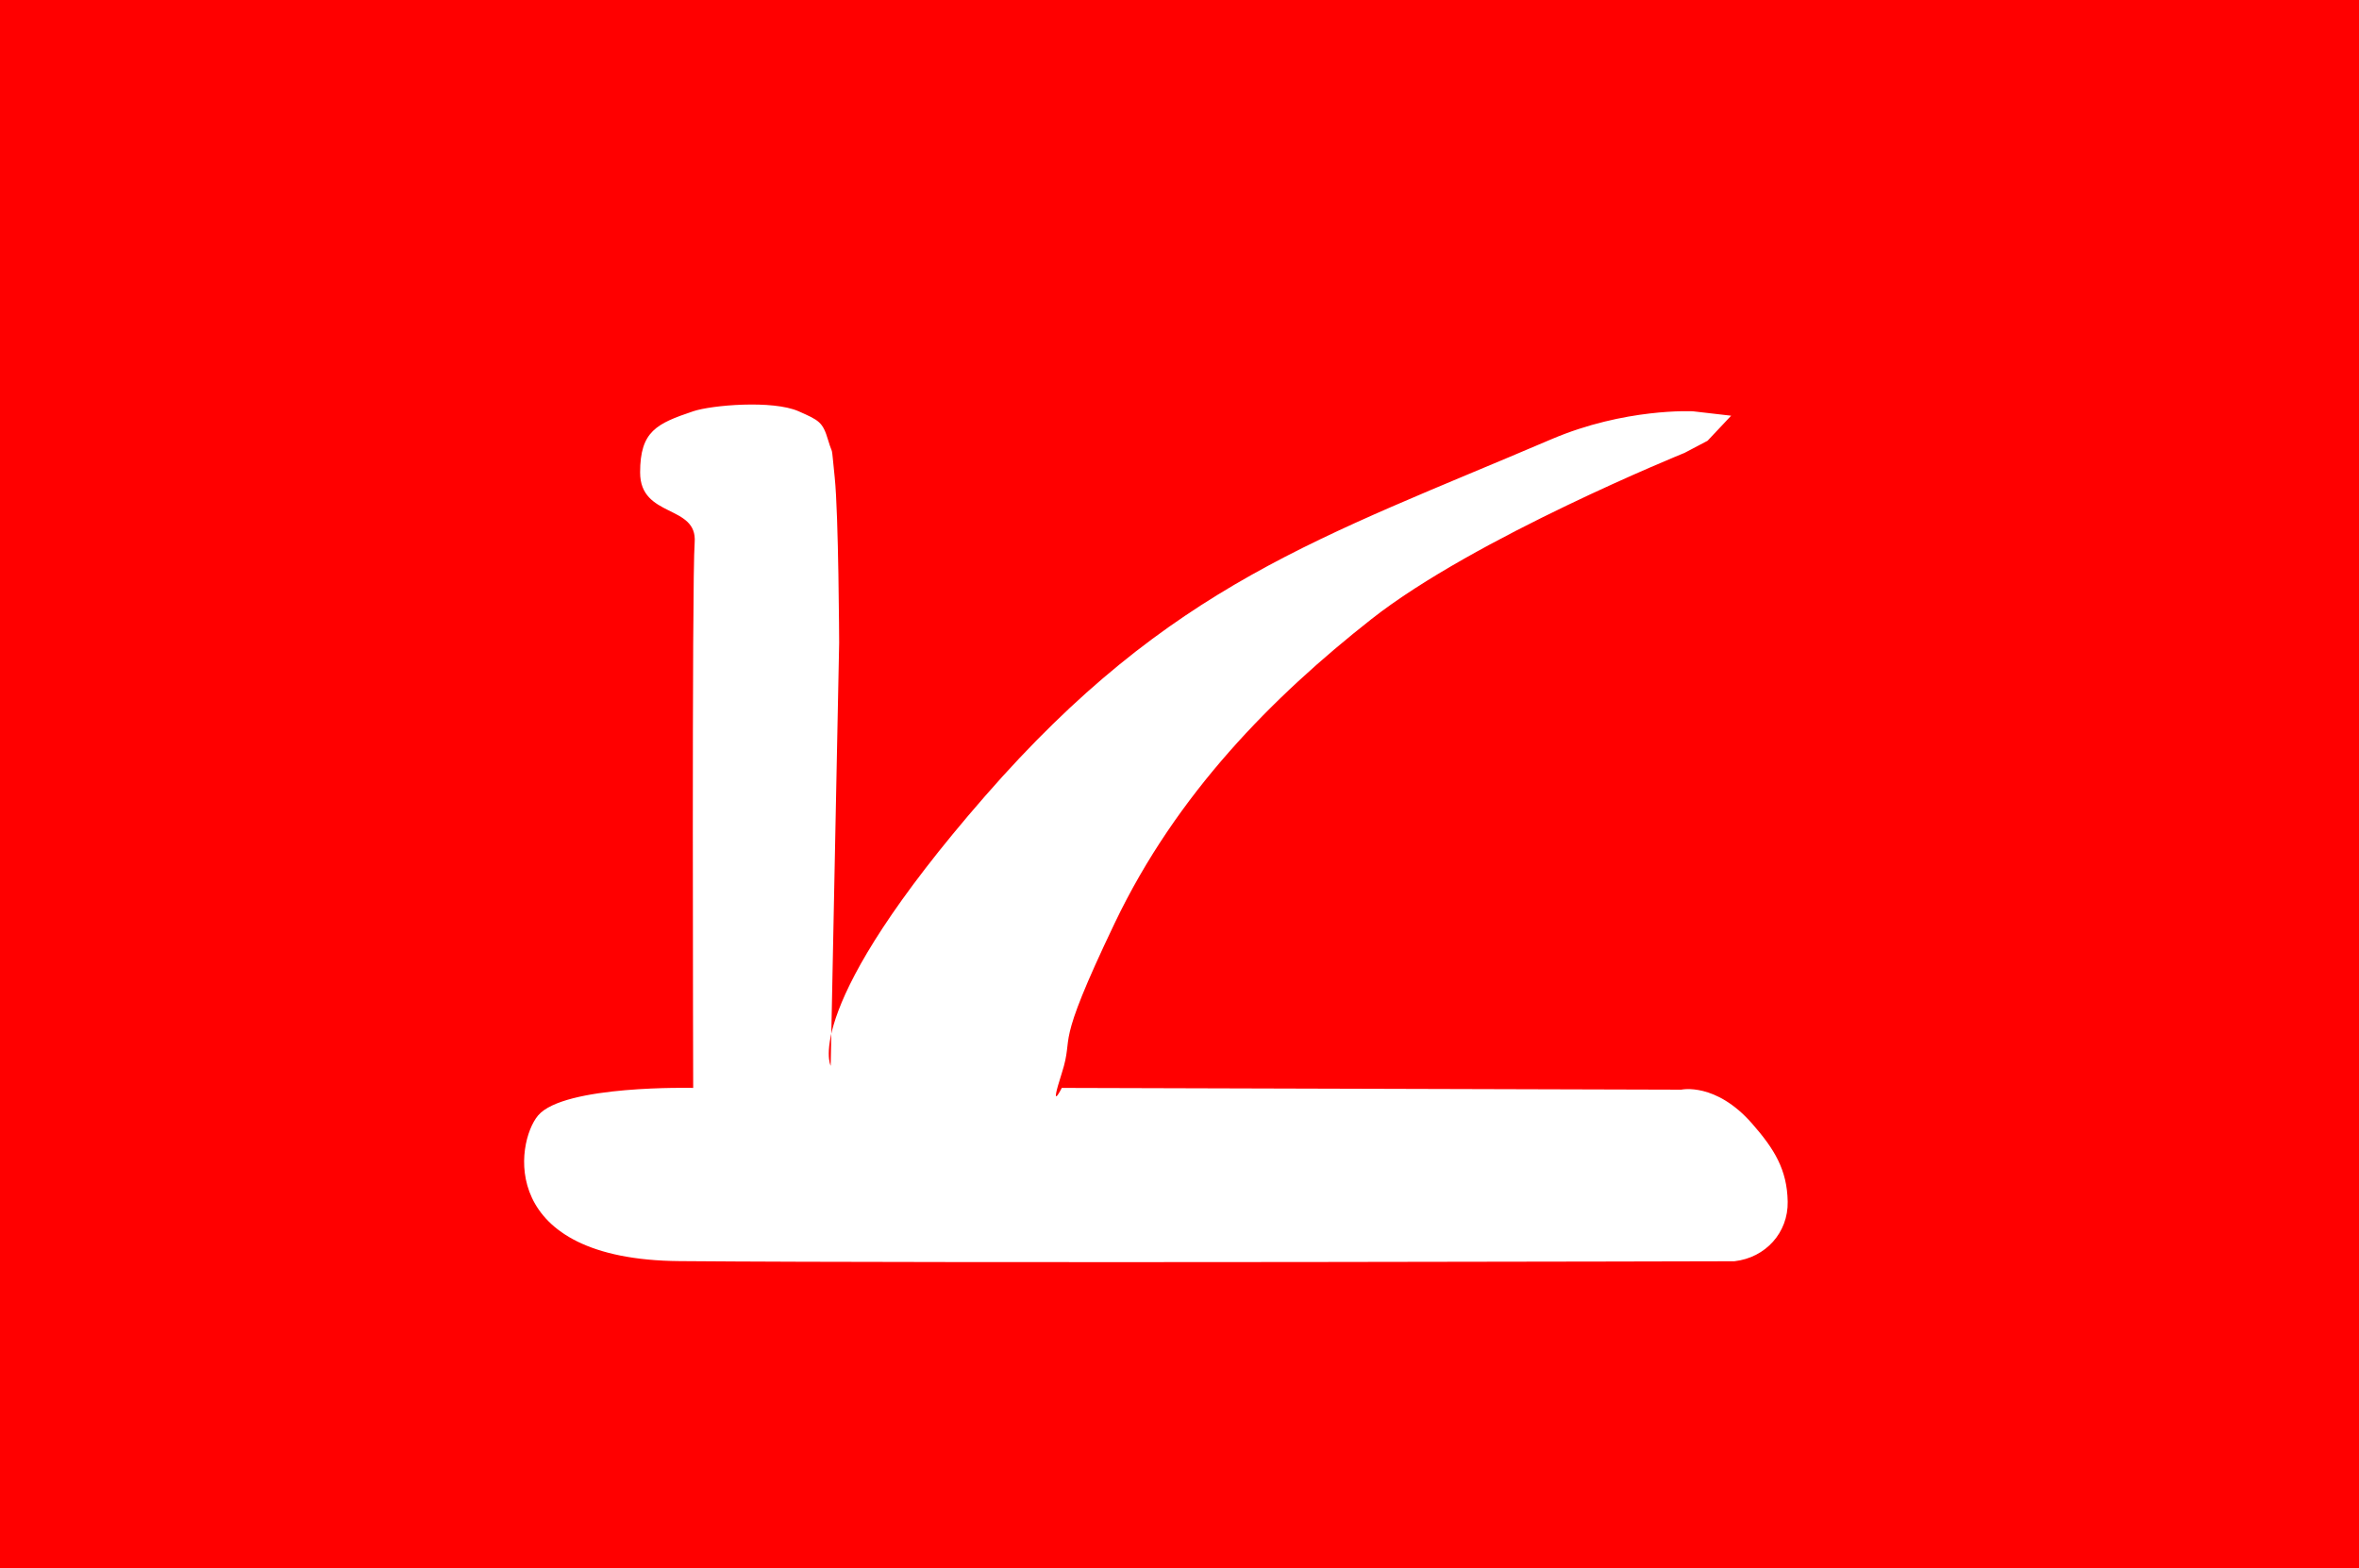 <?xml version="1.0" encoding="UTF-8" standalone="no"?>
<!-- Created with Inkscape (http://www.inkscape.org/) -->

<svg
   xmlns:dc="http://purl.org/dc/elements/1.1/"
   xmlns:cc="http://creativecommons.org/ns#"
   xmlns:rdf="http://www.w3.org/1999/02/22-rdf-syntax-ns#"
   xmlns:svg="http://www.w3.org/2000/svg"
   xmlns="http://www.w3.org/2000/svg"
   xmlns:sodipodi="http://sodipodi.sourceforge.net/DTD/sodipodi-0.dtd"
   xmlns:inkscape="http://www.inkscape.org/namespaces/inkscape"
   width="1000"
   height="665"
   id="svg2"
   sodipodi:version="0.32"
   inkscape:version="0.47 r22583"
   version="1.0"
   sodipodi:docname="kashmir.svg">
  <defs
     id="defs4">
    <inkscape:perspective
       sodipodi:type="inkscape:persp3d"
       inkscape:vp_x="0 : 332.5 : 1"
       inkscape:vp_y="0 : 1000 : 0"
       inkscape:vp_z="1000 : 332.5 : 1"
       inkscape:persp3d-origin="500 : 221.66667 : 1"
       id="perspective3794" />
  </defs>
  <sodipodi:namedview
     id="base"
     pagecolor="#ffffff"
     bordercolor="#666666"
     borderopacity="1.0"
     inkscape:pageopacity="0.0"
     inkscape:pageshadow="2"
     inkscape:zoom="0.43386034"
     inkscape:cx="670.99359"
     inkscape:cy="240.35738"
     inkscape:document-units="px"
     inkscape:current-layer="layer4"
     inkscape:showpageshadow="false"
     inkscape:window-width="1323"
     inkscape:window-height="830"
     inkscape:window-x="240"
     inkscape:window-y="106"
     showgrid="false"
     inkscape:window-maximized="0" />
  <g
     inkscape:groupmode="layer"
     id="layer3"
     inkscape:label="Root"
     sodipodi:insensitive="true"
     style="display:inline">
    <rect
       style="opacity:1;fill:#ff0000;fill-opacity:1;fill-rule:nonzero;stroke:none;stroke-width:2.5;stroke-miterlimit:4;stroke-dasharray:none;stroke-dashoffset:0;stroke-opacity:1"
       id="rect1322"
       width="1000"
       height="665"
       x="0"
       y="0" />
  </g>
  <g
     inkscape:groupmode="layer"
     id="layer4"
     inkscape:label="White"
     style="display:inline">
    <path
       style="fill:#ffffff;fill-opacity:1;fill-rule:evenodd;stroke:none"
       d="m 352.127,451.875 c 0,0 -12.986,-24.439 65.473,-114.375 78.46,-89.936 142.353,-109.49 240,-151.25 31.217,-13.35 60,-11.875 60,-11.875 l 16.25,1.875 -10,10.625 -9.77,5.144 c 0,0 -88.969,36.032 -132.73,70.481 -41.924,33.004 -82.577,74.019 -108.75,128.75 -26.493,55.401 -16.875,46.25 -22.5,63.75 -5.625,17.5 0,6.25 0,6.25 l 262.625,0.75 c 0,0 14.534,-3.282 30,14.375 9.449,10.788 14.854,19.538 15.093,33.107 0.238,13.127 -9.362,23.747 -22.566,25.262 0,0 -333.389,0.883 -447.183,-0.057 -77.25,-0.638 -69.582,-50.285 -60,-61.719 10.928,-13.04 65.781,-11.719 65.781,-11.719 0,0 -0.625,-215 0.625,-231.25 1.25,-16.25 -23.125,-10.21 -23.125,-29.688 0,-17.514 7.005,-20.717 22.5,-25.938 7.826,-2.637 33.75,-4.844 44.688,0 8.625,3.82 10.228,4.511 12.5,12.188 2.266,7.656 1.172,0.078 2.812,15.938 1.641,15.859 1.875,70 1.875,70 l -3.598,179.375 0,3e-5 z"
       id="path2214"
       sodipodi:nodetypes="czsccccszsccszcsscssssssccc" />
  </g>
</svg>
